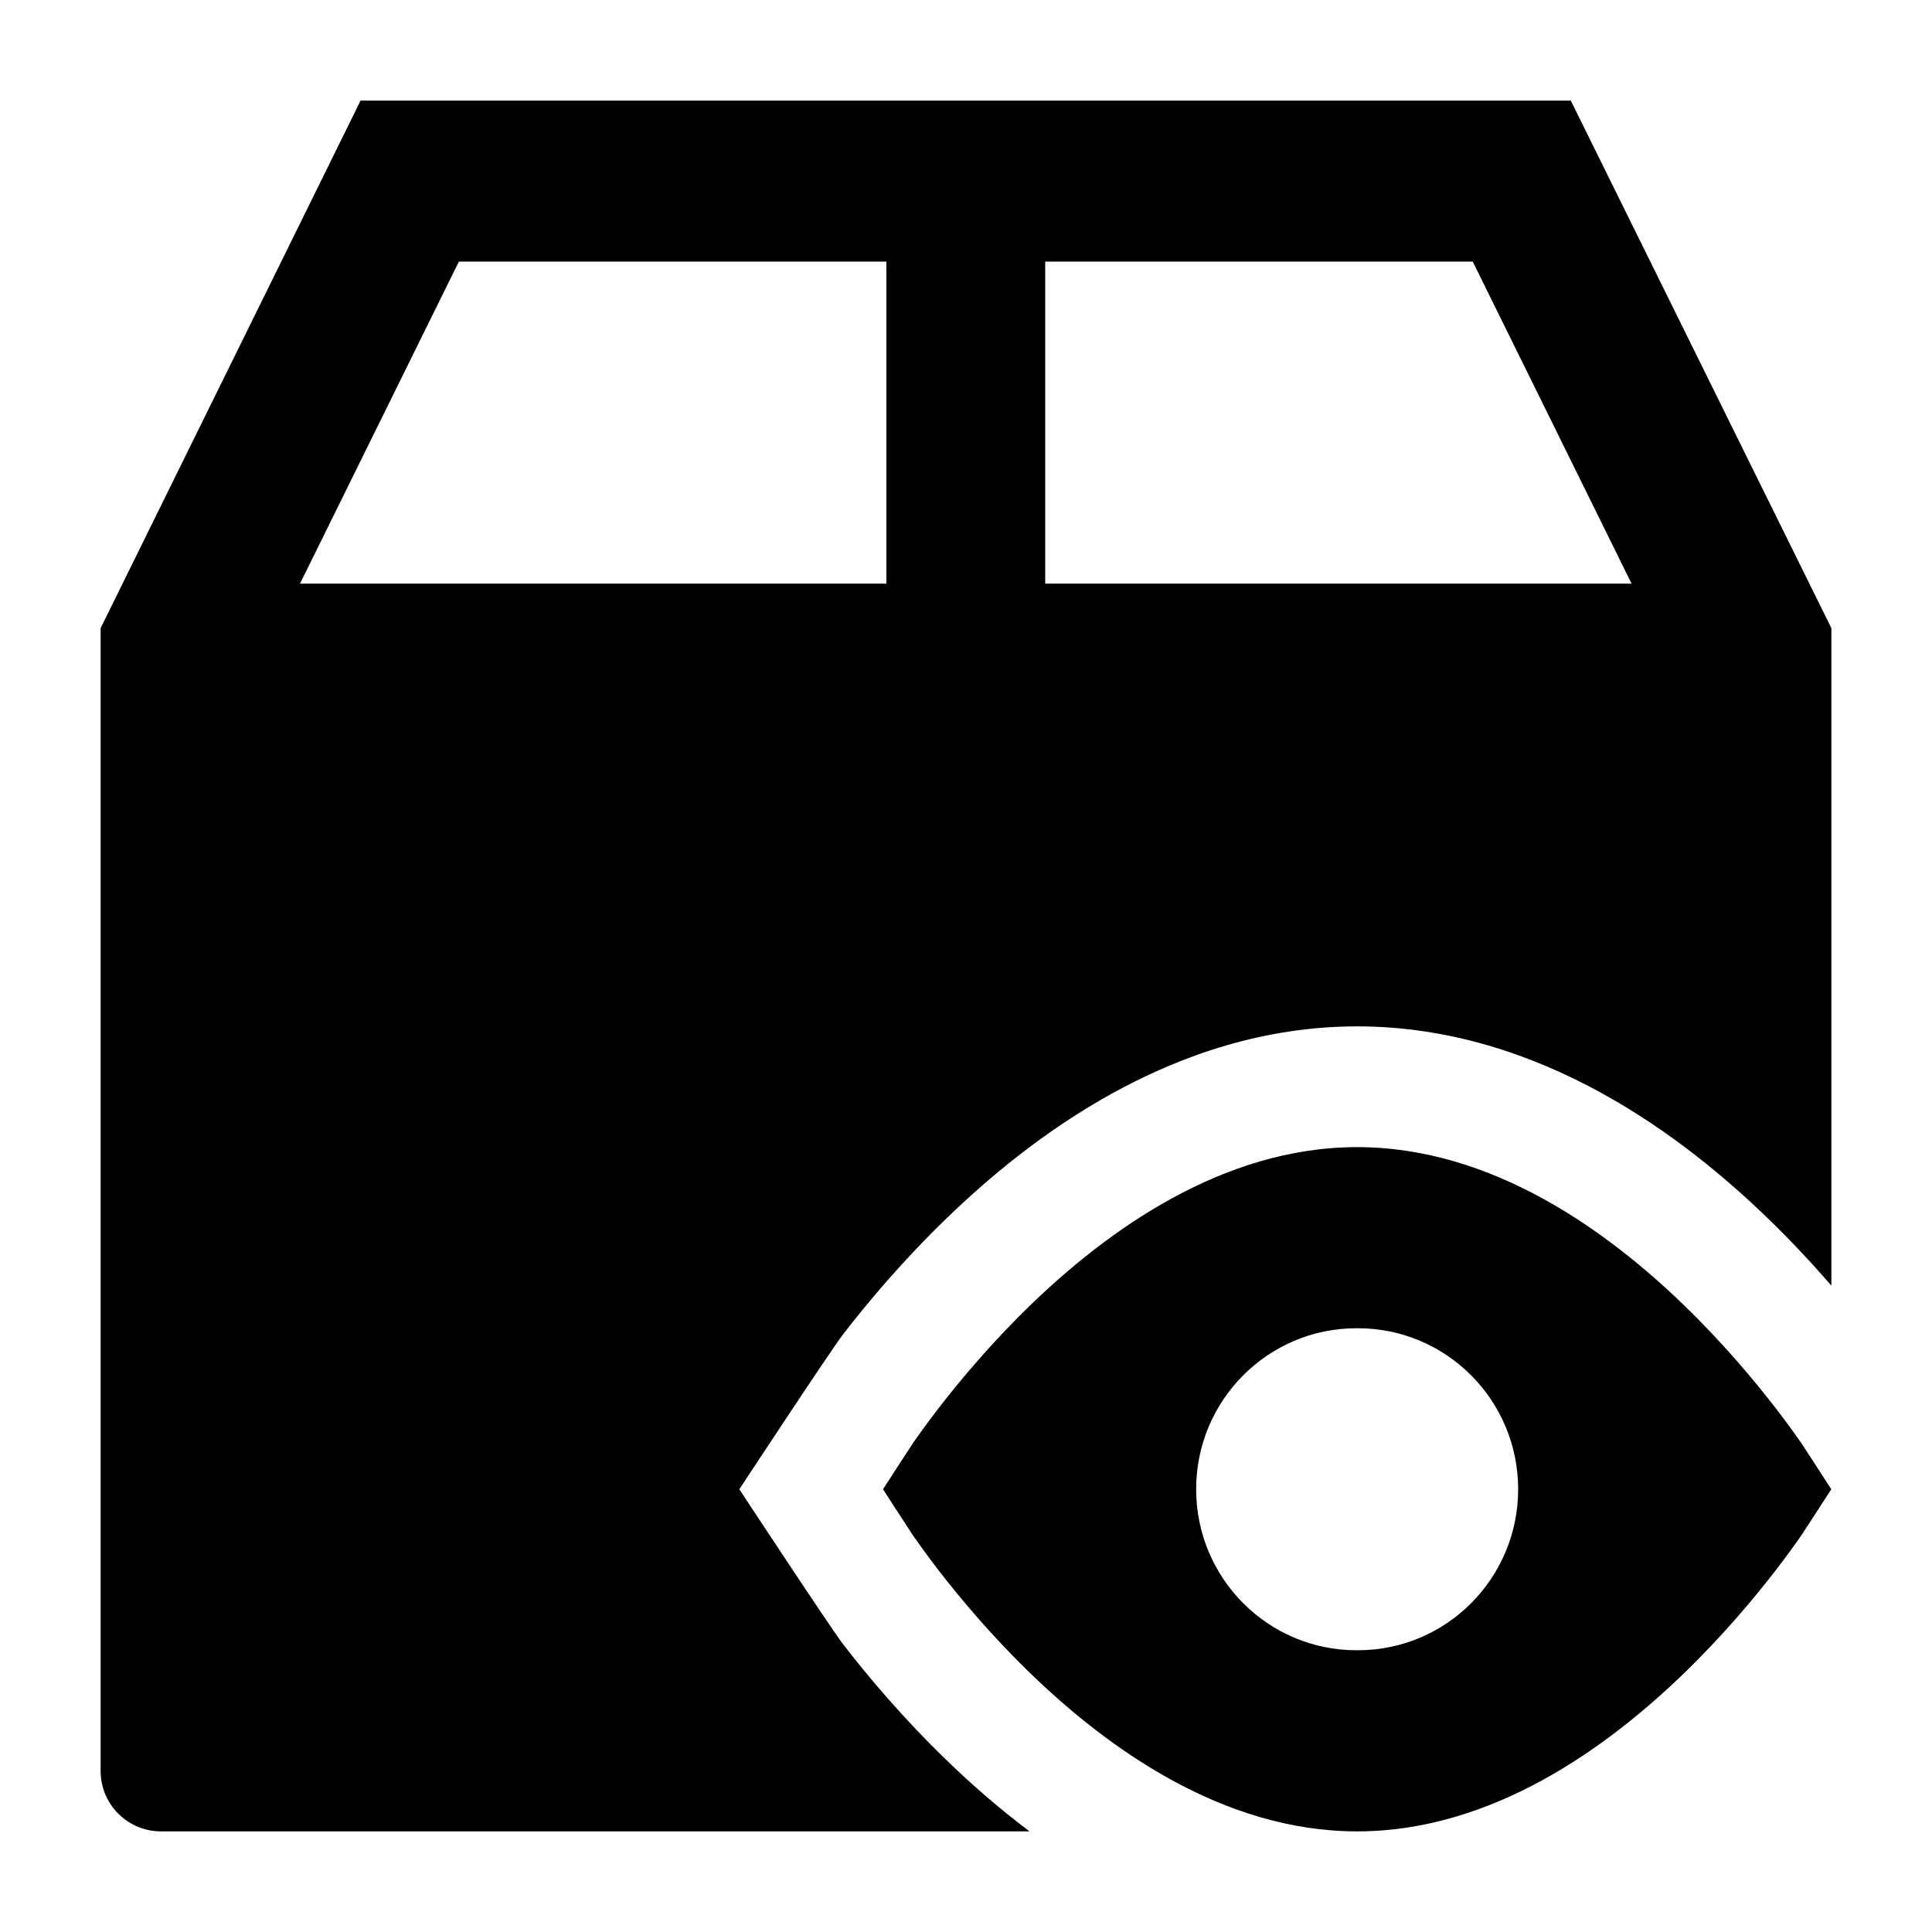 <svg width="24" height="24" viewBox="0 0 24 24" xmlns="http://www.w3.org/2000/svg">
    <path fill-rule="evenodd" clip-rule="evenodd" d="M19.513 1.25L4.479 1.25L1.25 7.803V22C1.25 22.414 1.586 22.75 2 22.75H12.789C12.389 22.449 12.043 22.142 11.76 21.867C11.209 21.335 10.77 20.81 10.47 20.421C10.319 20.224 9.184 18.5 9.184 18.5C9.184 18.5 10.319 16.776 10.47 16.579C10.77 16.19 11.209 15.665 11.76 15.133C12.772 14.154 14.571 12.75 16.859 12.75C19.148 12.75 20.947 14.154 21.959 15.133C22.257 15.421 22.522 15.707 22.75 15.97V7.803L19.513 1.25ZM20.268 7.25L18.295 3.25L12.984 3.25V7.25H20.268ZM11.011 7.25V3.25L5.7 3.25L3.727 7.25H11.011Z"/>
    <path fill-rule="evenodd" clip-rule="evenodd" d="M22.749 18.5C22.749 18.5 22.409 17.974 22.373 17.921C22.3 17.817 22.195 17.67 22.06 17.495C21.791 17.147 21.401 16.68 20.916 16.211C19.975 15.301 18.542 14.25 16.859 14.25C15.176 14.25 13.743 15.301 12.802 16.211C12.317 16.68 11.927 17.147 11.658 17.495C11.523 17.67 11.418 17.817 11.345 17.921C11.309 17.974 10.969 18.5 10.969 18.5C10.969 18.5 11.309 19.026 11.345 19.079C11.418 19.183 11.523 19.33 11.658 19.505C11.927 19.853 12.317 20.32 12.802 20.789C13.743 21.699 15.176 22.75 16.859 22.75C18.542 22.75 19.975 21.699 20.916 20.789C21.401 20.32 21.791 19.853 22.06 19.505C22.195 19.33 22.3 19.183 22.373 19.079C22.409 19.026 22.749 18.5 22.749 18.5ZM16.85 16.5C15.751 16.5 14.859 17.395 14.859 18.5C14.859 19.605 15.751 20.5 16.85 20.5H16.868C17.968 20.5 18.859 19.605 18.859 18.5C18.859 17.395 17.968 16.5 16.868 16.5H16.85Z"/>
</svg>
